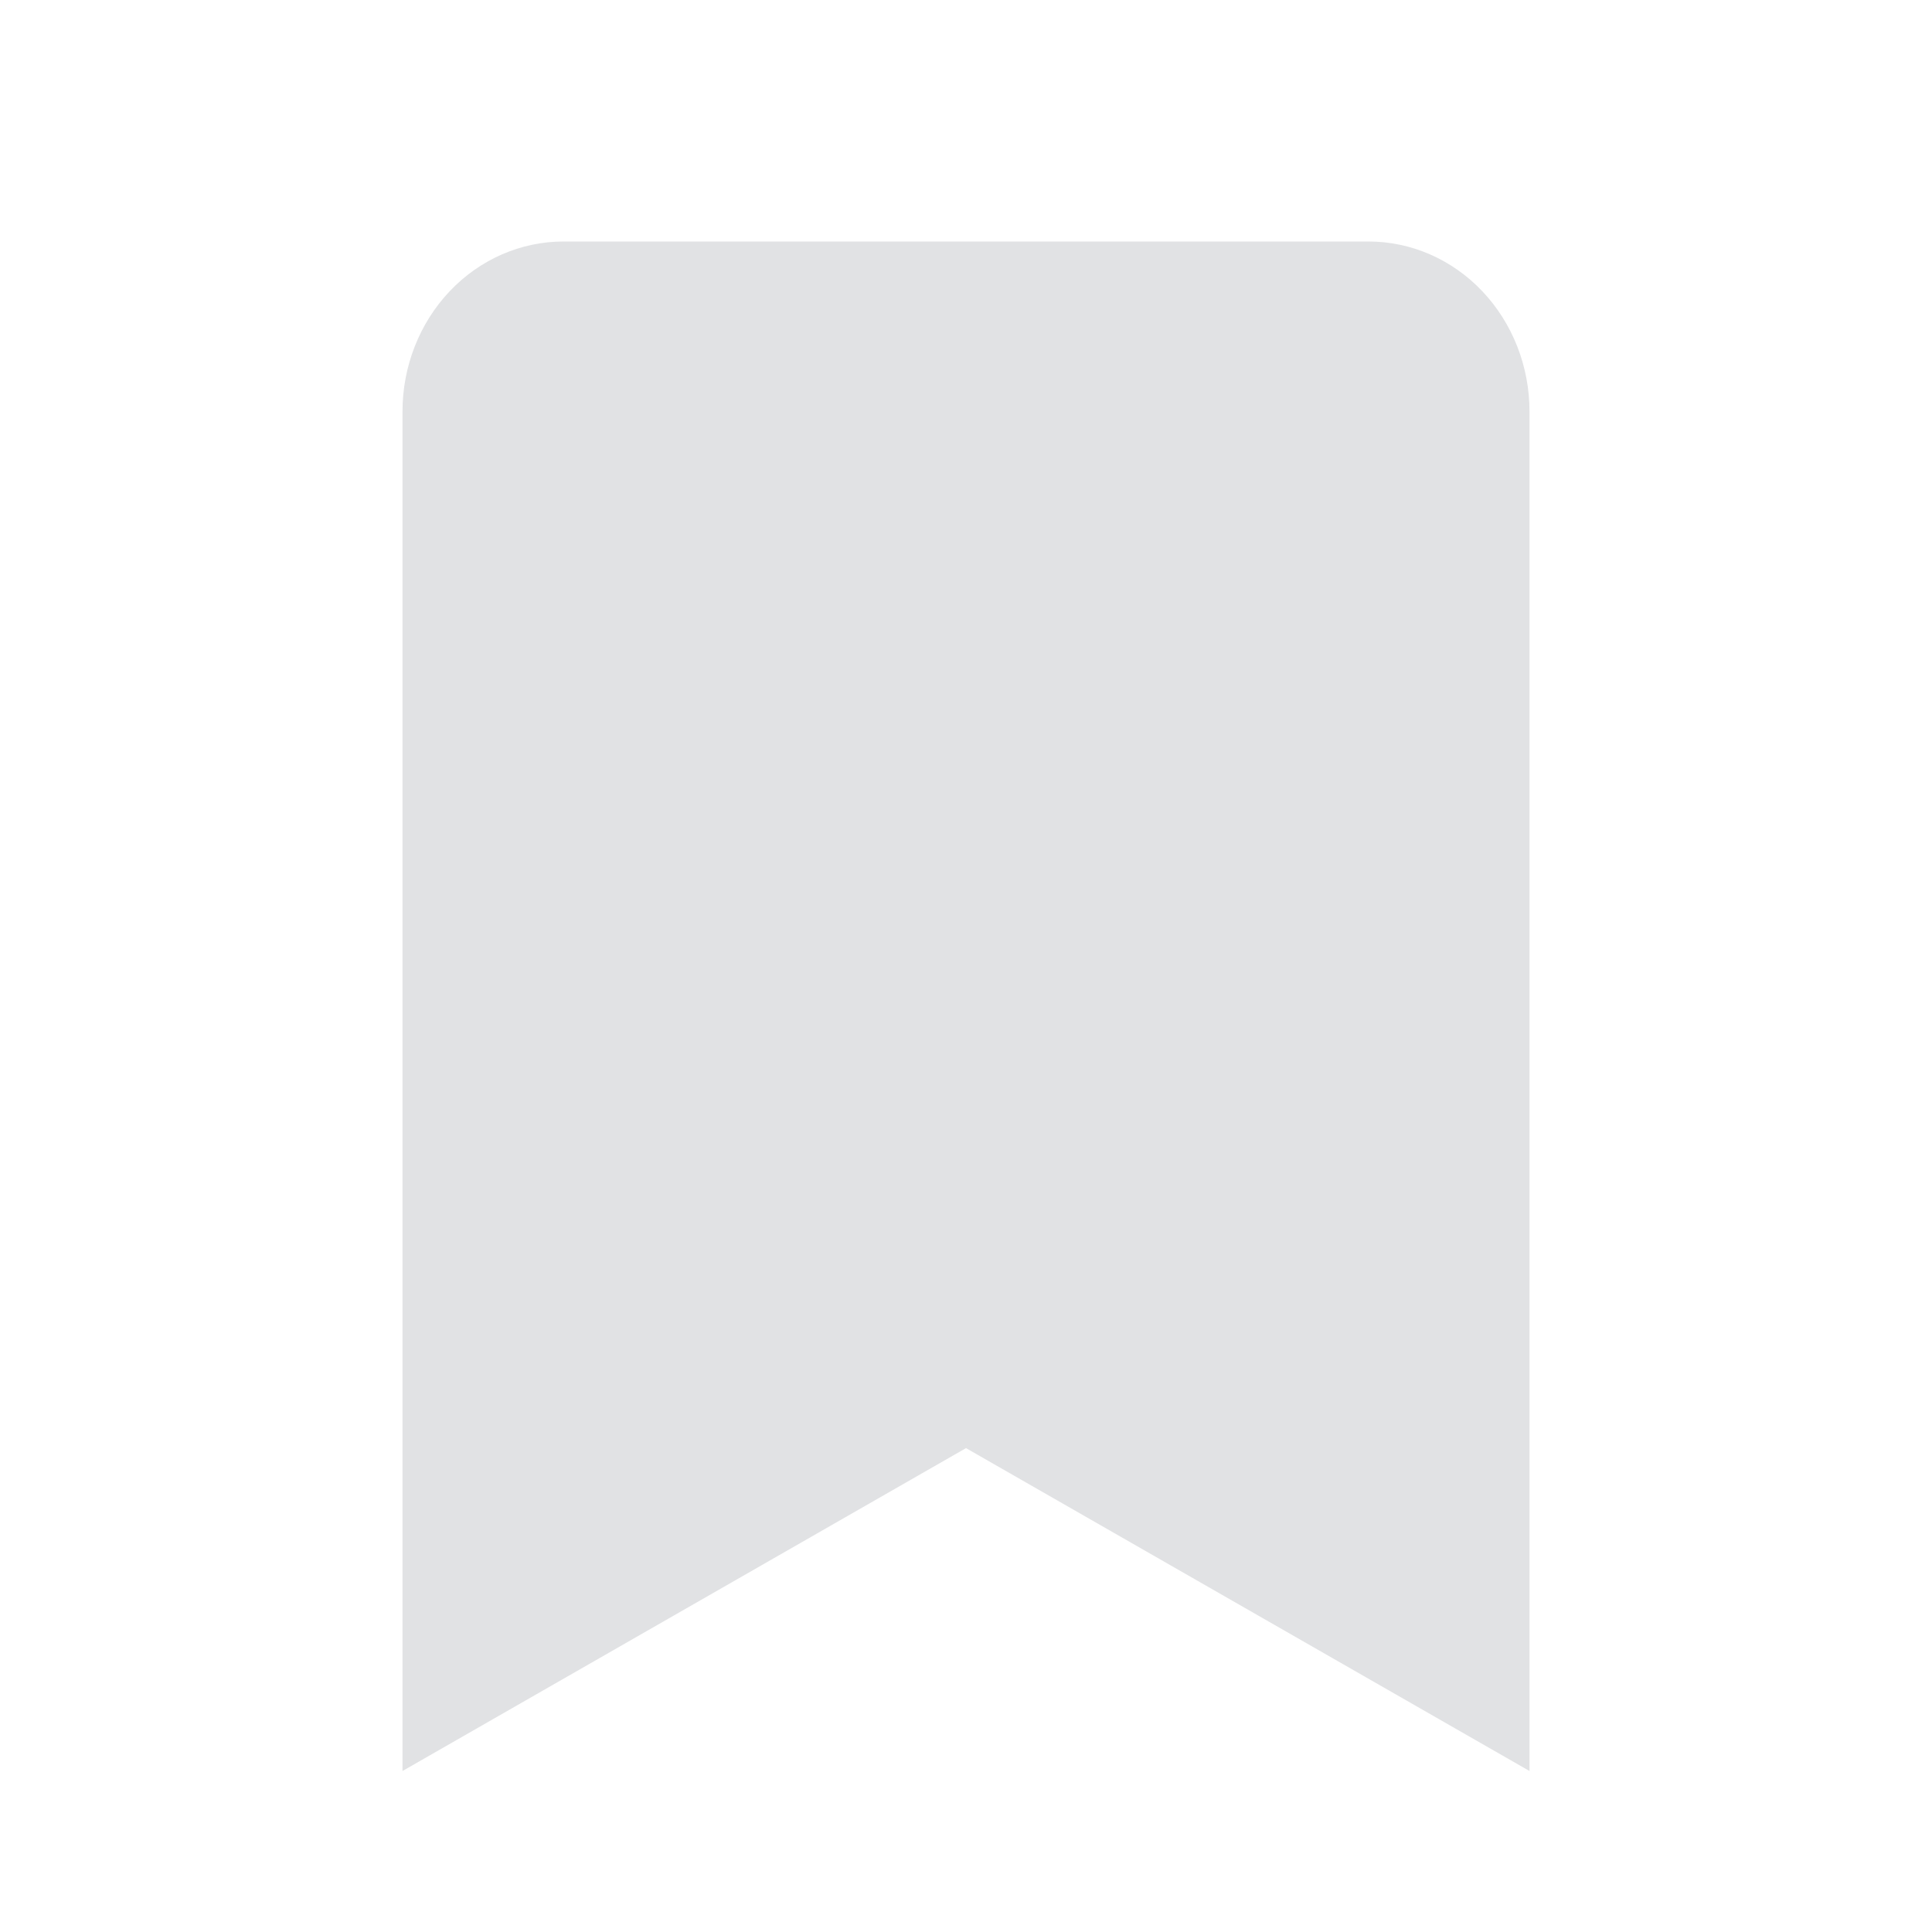 <svg width="24" height="24" viewBox="0 0 24 24" fill="none" xmlns="http://www.w3.org/2000/svg">
<path d="M19 22L12 17.989L5 22V5.111C5 4.551 5.211 4.014 5.586 3.618C5.961 3.222 6.47 3 7 3H17C17.53 3 18.039 3.222 18.414 3.618C18.789 4.014 19 4.551 19 5.111V22Z" fill="#E1E2E4"/>
</svg>
